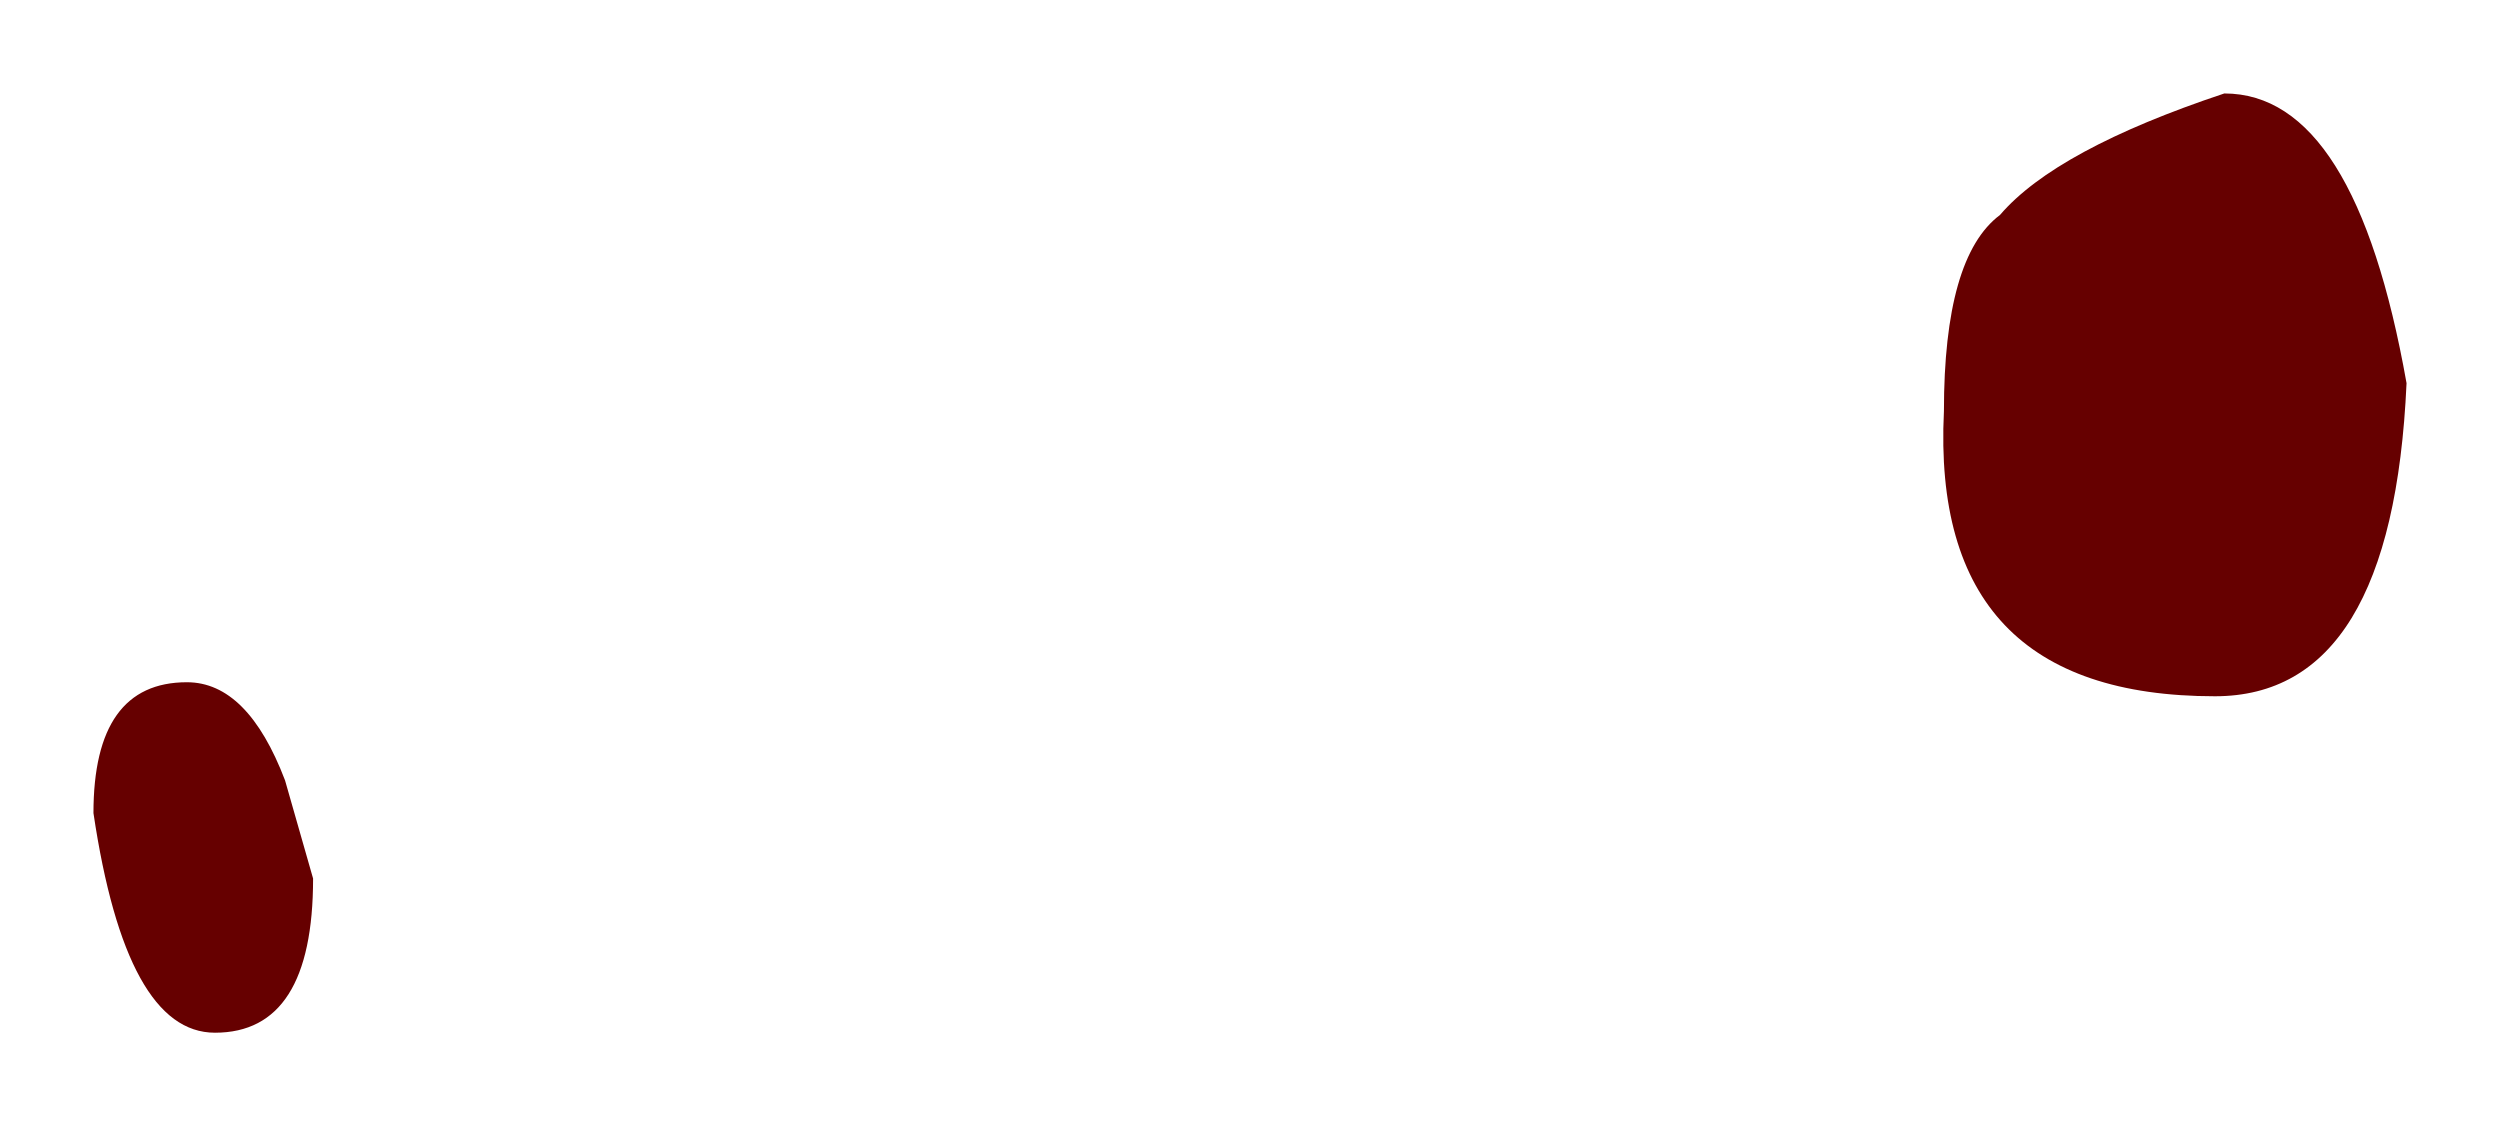 <?xml version="1.0" encoding="UTF-8" standalone="no"?>
<svg xmlns:xlink="http://www.w3.org/1999/xlink" height="12.05px" width="26.75px" xmlns="http://www.w3.org/2000/svg">
  <g transform="matrix(1.0, 0.0, 0.0, 1.0, 19.85, 4.5)">
    <path d="M1.55 -2.2 Q2.15 -2.9 3.95 -3.5 5.35 -3.5 5.9 -0.4 5.75 2.95 3.85 2.95 0.8 2.95 0.95 -0.1 0.95 -1.75 1.55 -2.2 M-16.5 4.9 Q-16.5 6.55 -17.55 6.55 -18.5 6.55 -18.85 4.2 -18.85 2.8 -17.85 2.8 -17.2 2.8 -16.8 3.85 L-16.5 4.9" fill="#660000" fill-rule="evenodd" stroke="none"/>
  </g>
</svg>